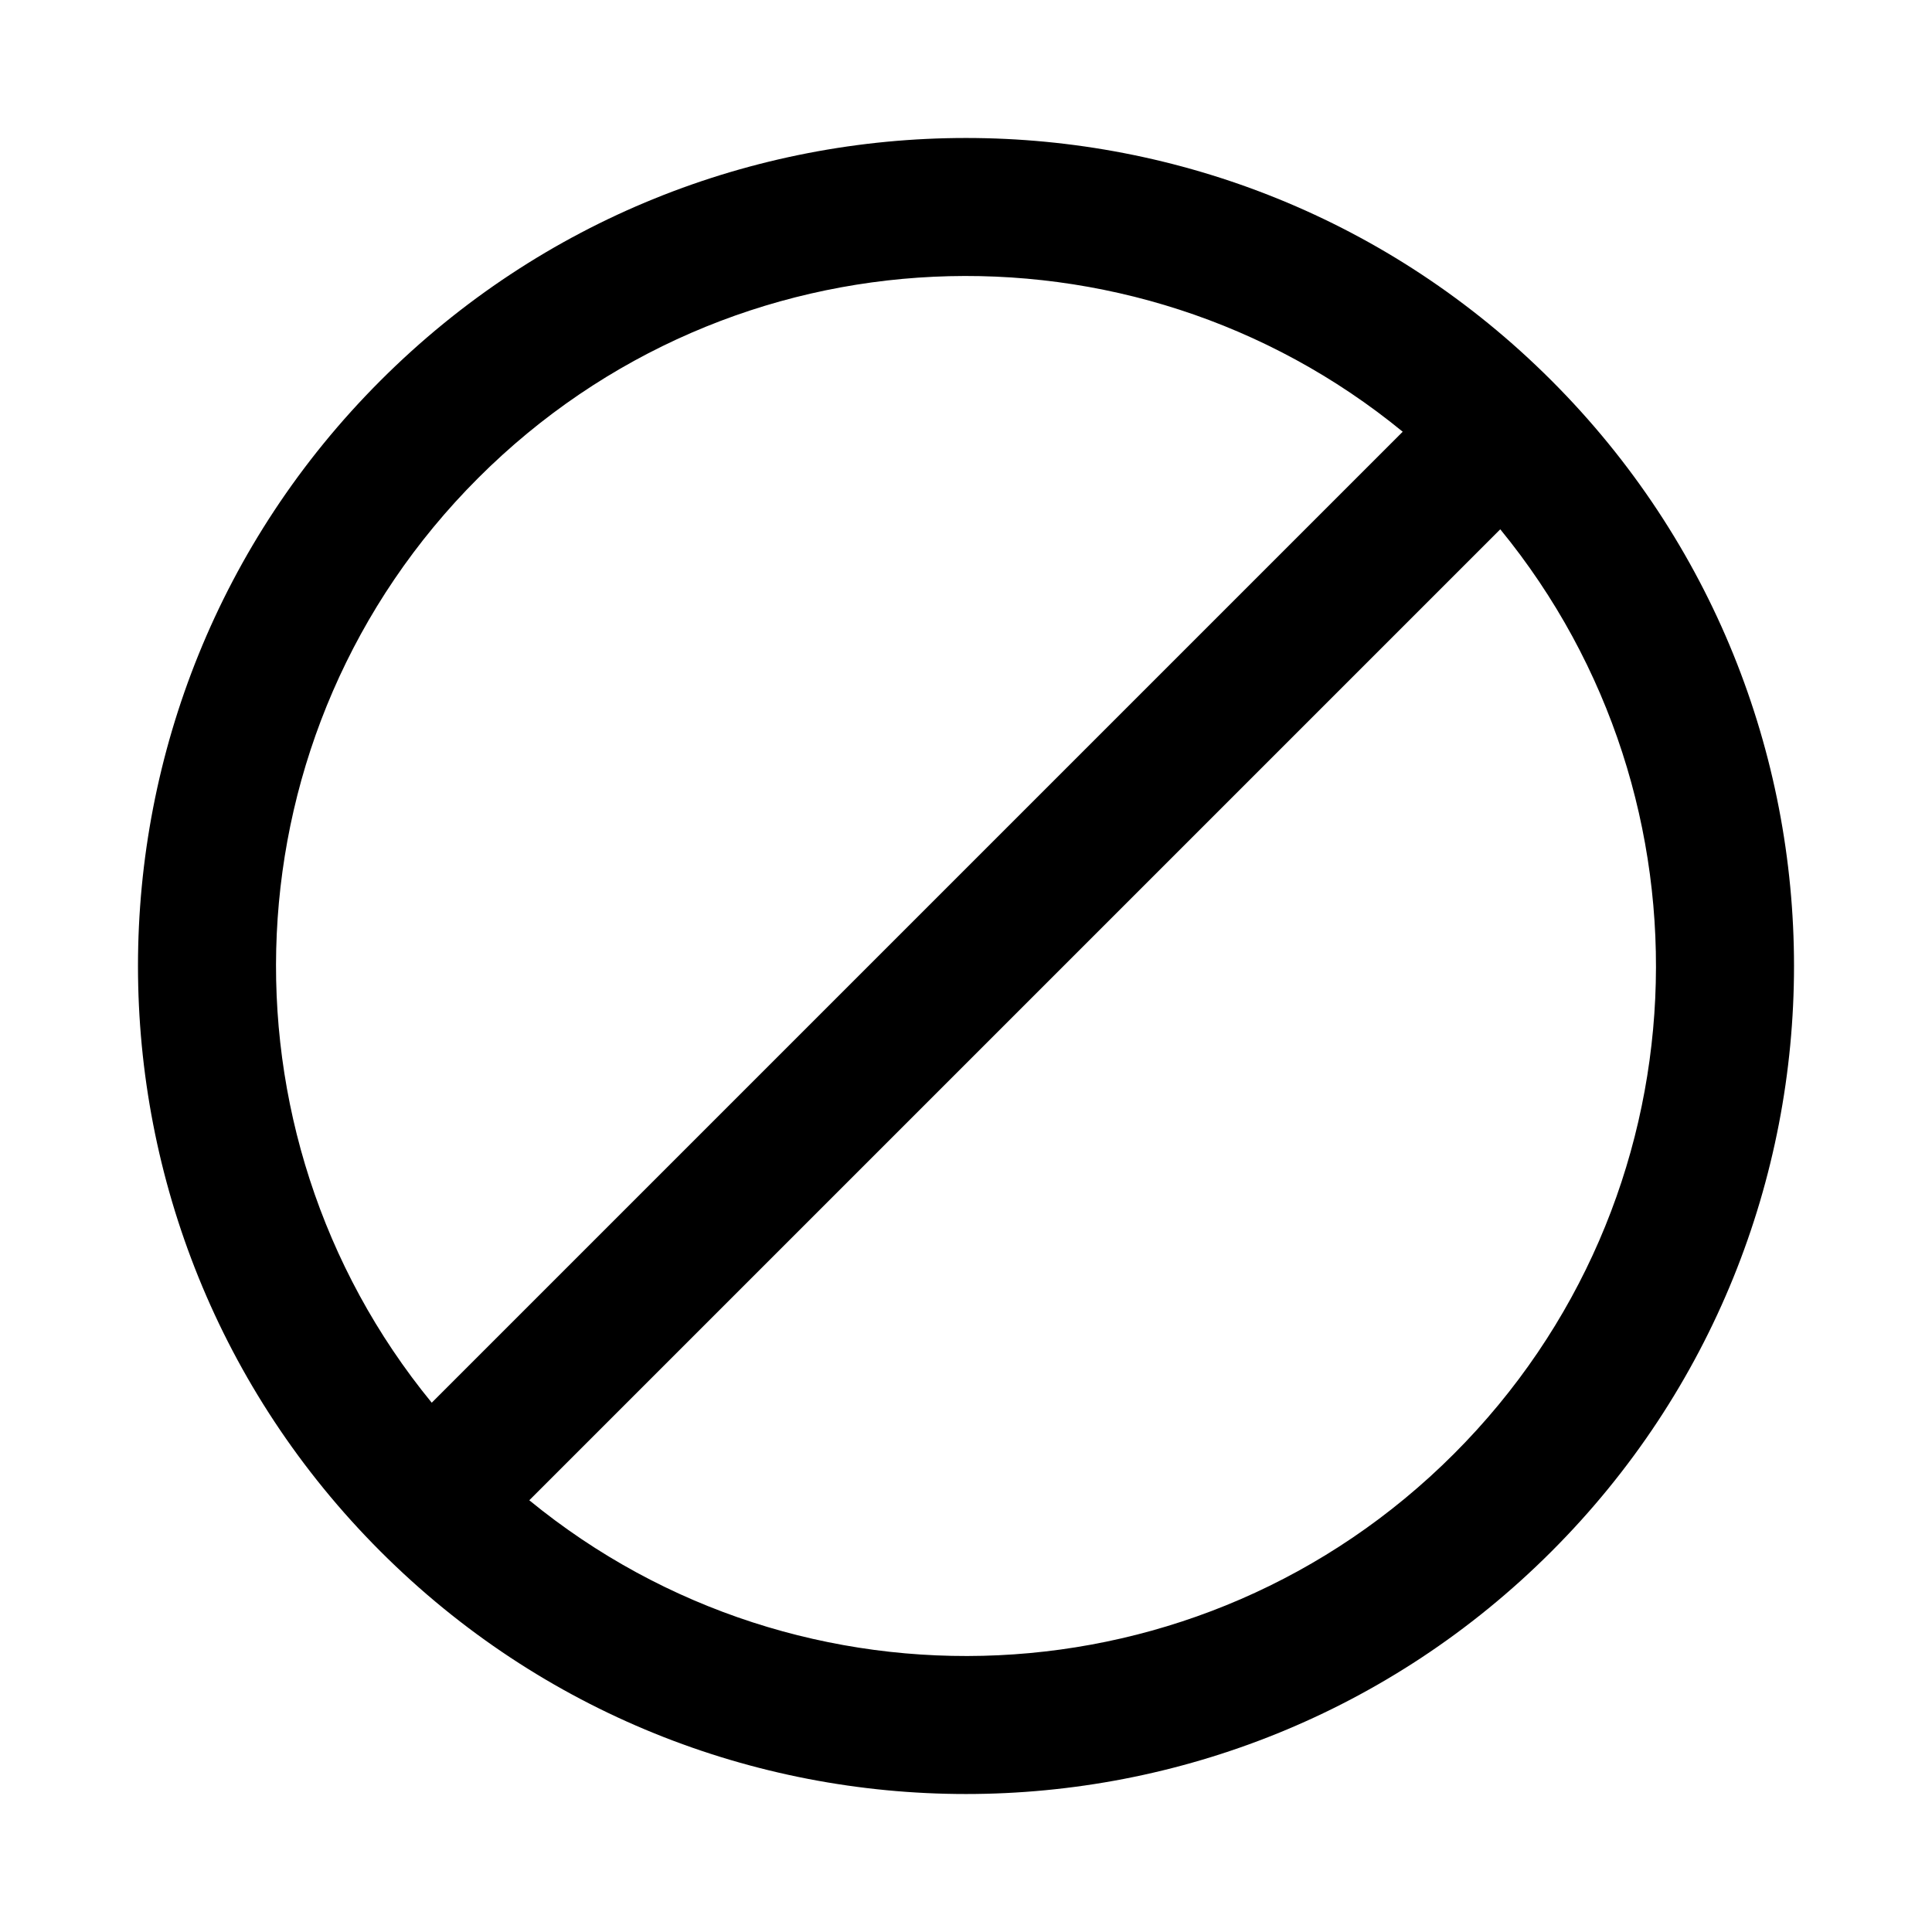 <svg xmlns="http://www.w3.org/2000/svg" width="1em" height="1em" viewBox="0 0 28 28"><path fill="currentColor" d="M20.329 6.257c-3.928-3.219-9.734-2.995-13.4.672c-3.667 3.666-3.89 9.472-.672 13.4zm1.414 1.414L7.671 21.743c3.928 3.219 9.734 2.995 13.4-.672c3.667-3.667 3.89-9.472.672-13.4M5.515 5.515c4.686-4.687 12.284-4.687 16.97 0c4.687 4.686 4.687 12.284 0 16.97c-4.686 4.687-12.284 4.687-16.97 0c-4.687-4.686-4.687-12.284 0-16.97"/></svg>